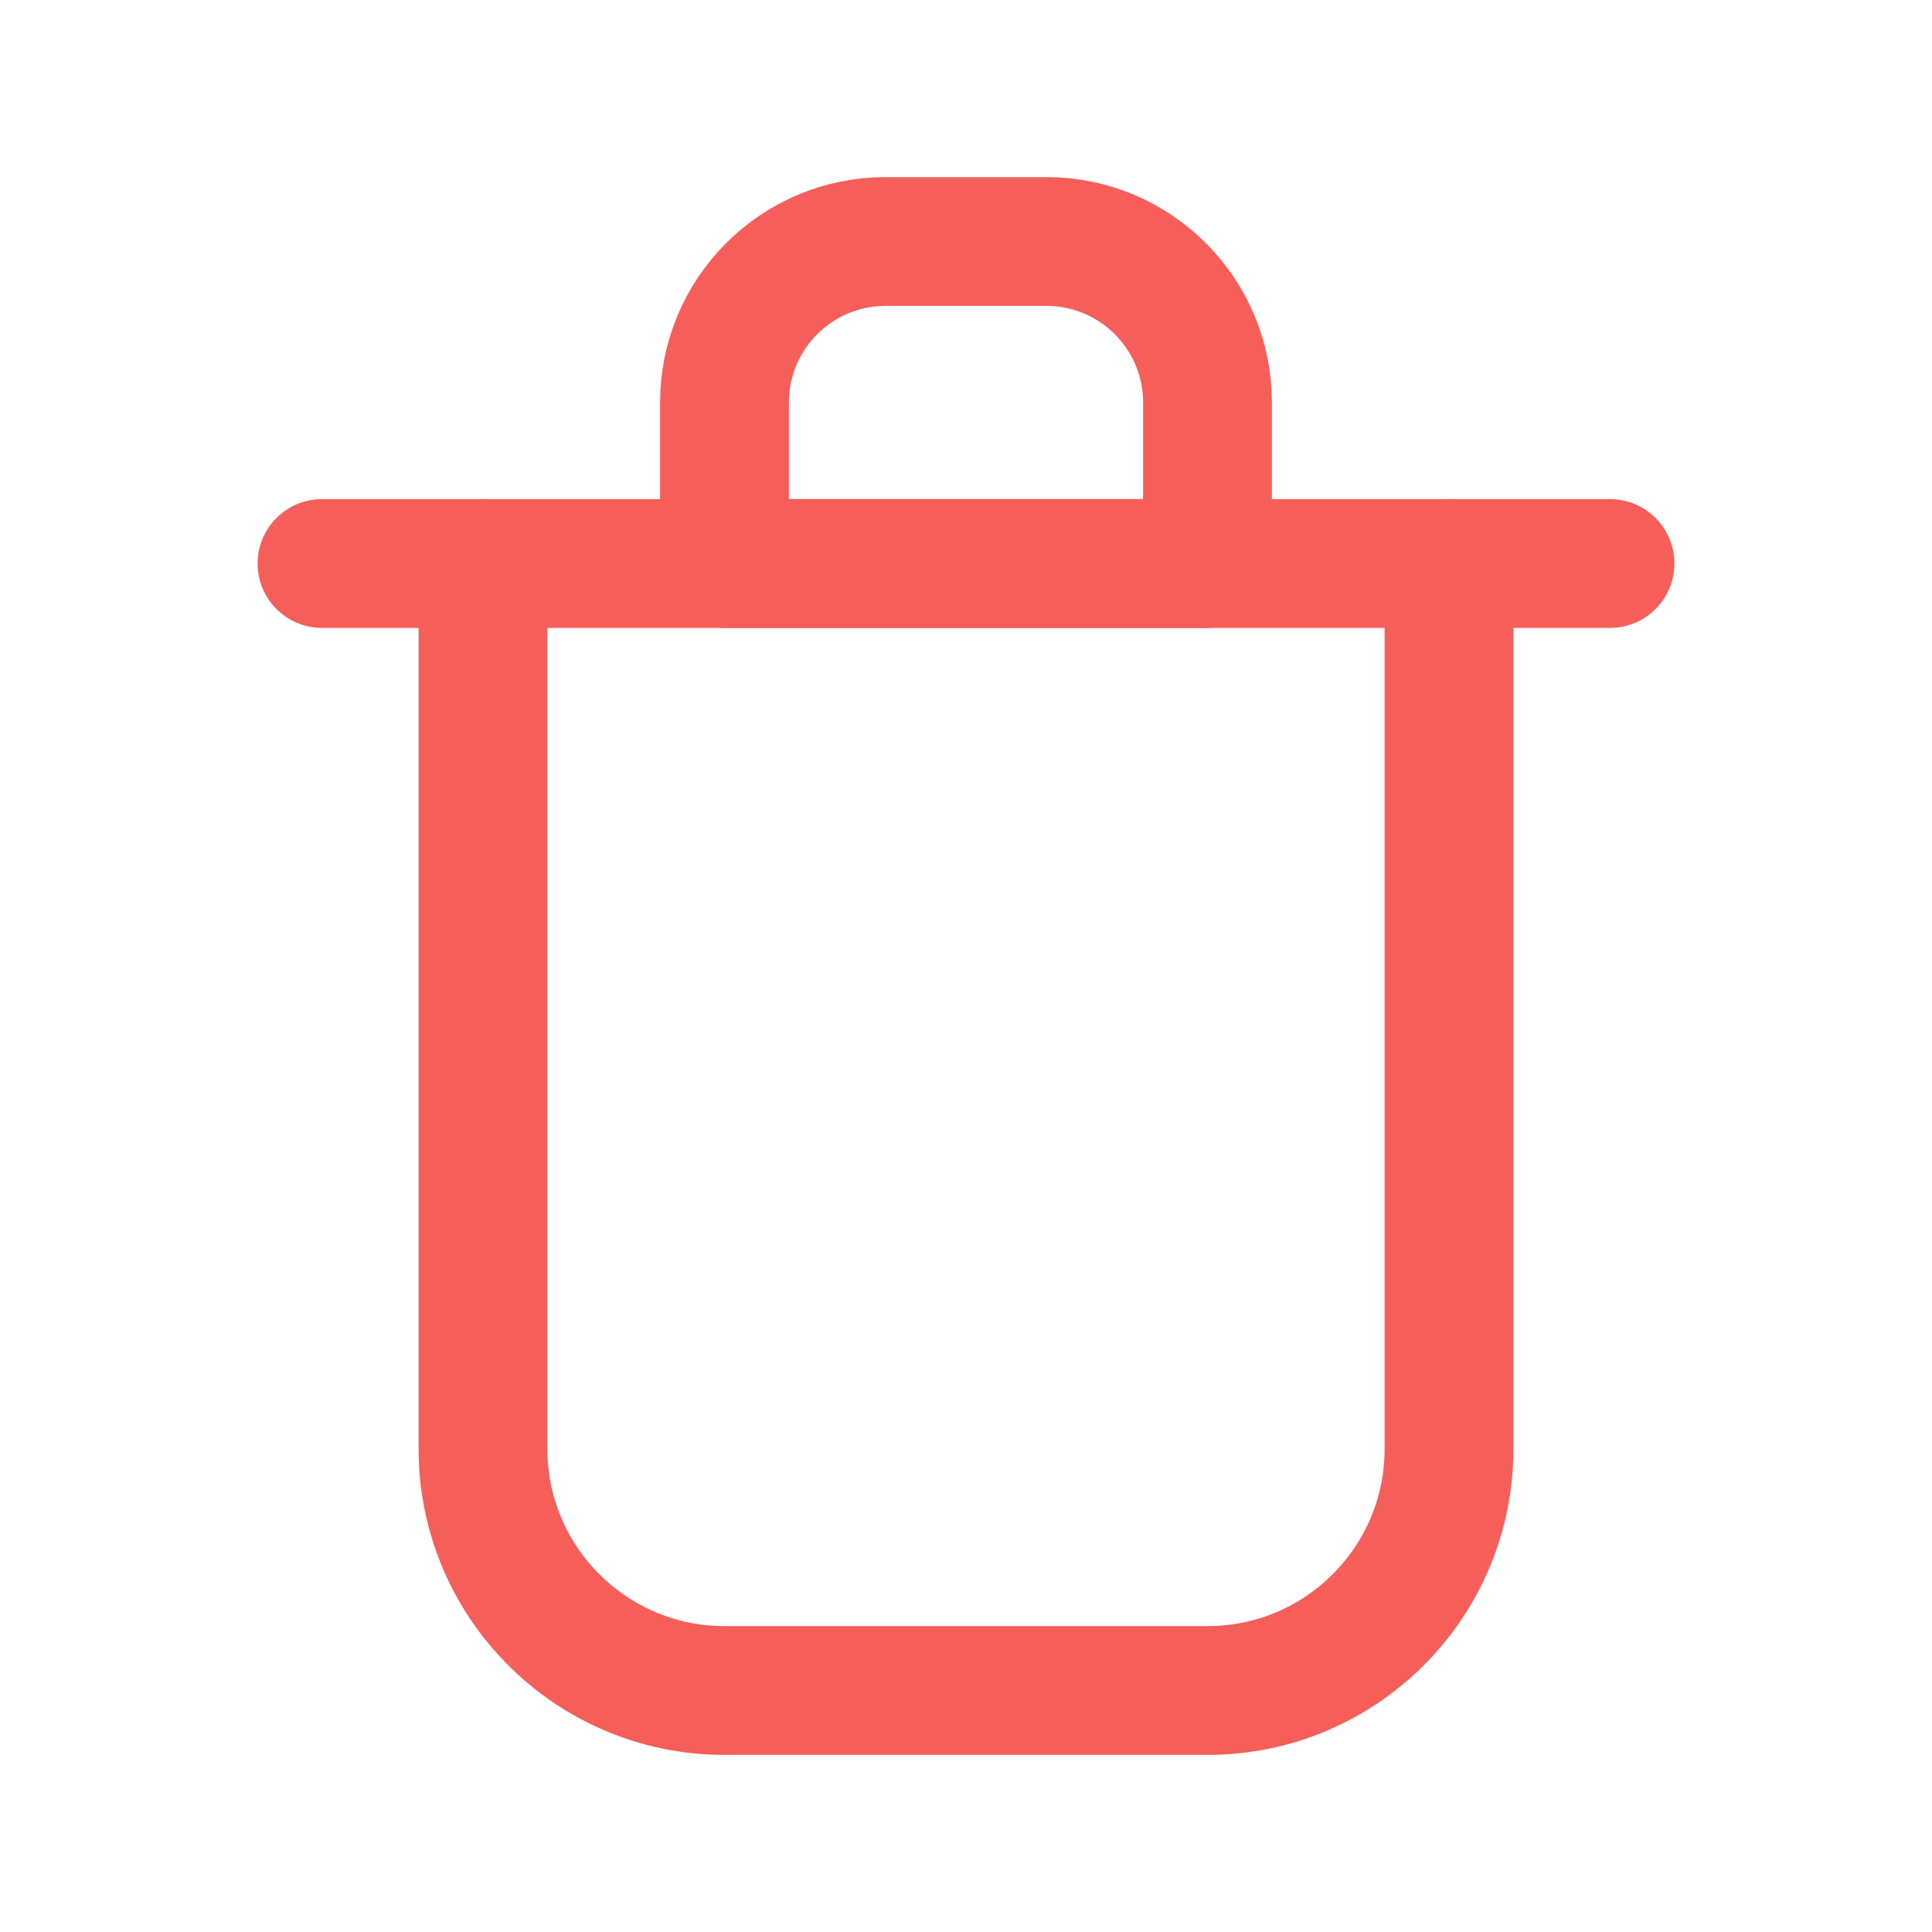 <svg width="12" height="12" viewBox="0 0 12 12" fill="none" xmlns="http://www.w3.org/2000/svg">
<g id="delete-3-svgrepo-com 1">
<path id="Vector" d="M2 3.5H10" stroke="#F65E59" stroke-width="0.8" stroke-linecap="round" stroke-linejoin="round"/>
<path id="Vector_2" d="M3 3.5V9C3 9.828 3.672 10.5 4.5 10.5H7.5C8.328 10.5 9 9.828 9 9V3.5" stroke="#F65E59" stroke-width="0.8" stroke-linecap="round" stroke-linejoin="round"/>
<path id="Vector_3" d="M4.5 2.5C4.5 1.948 4.948 1.5 5.5 1.5H6.5C7.052 1.5 7.5 1.948 7.5 2.5V3.5H4.5V2.5Z" stroke="#F65E59" stroke-width="0.8" stroke-linecap="round" stroke-linejoin="round"/>
</g>
</svg>
